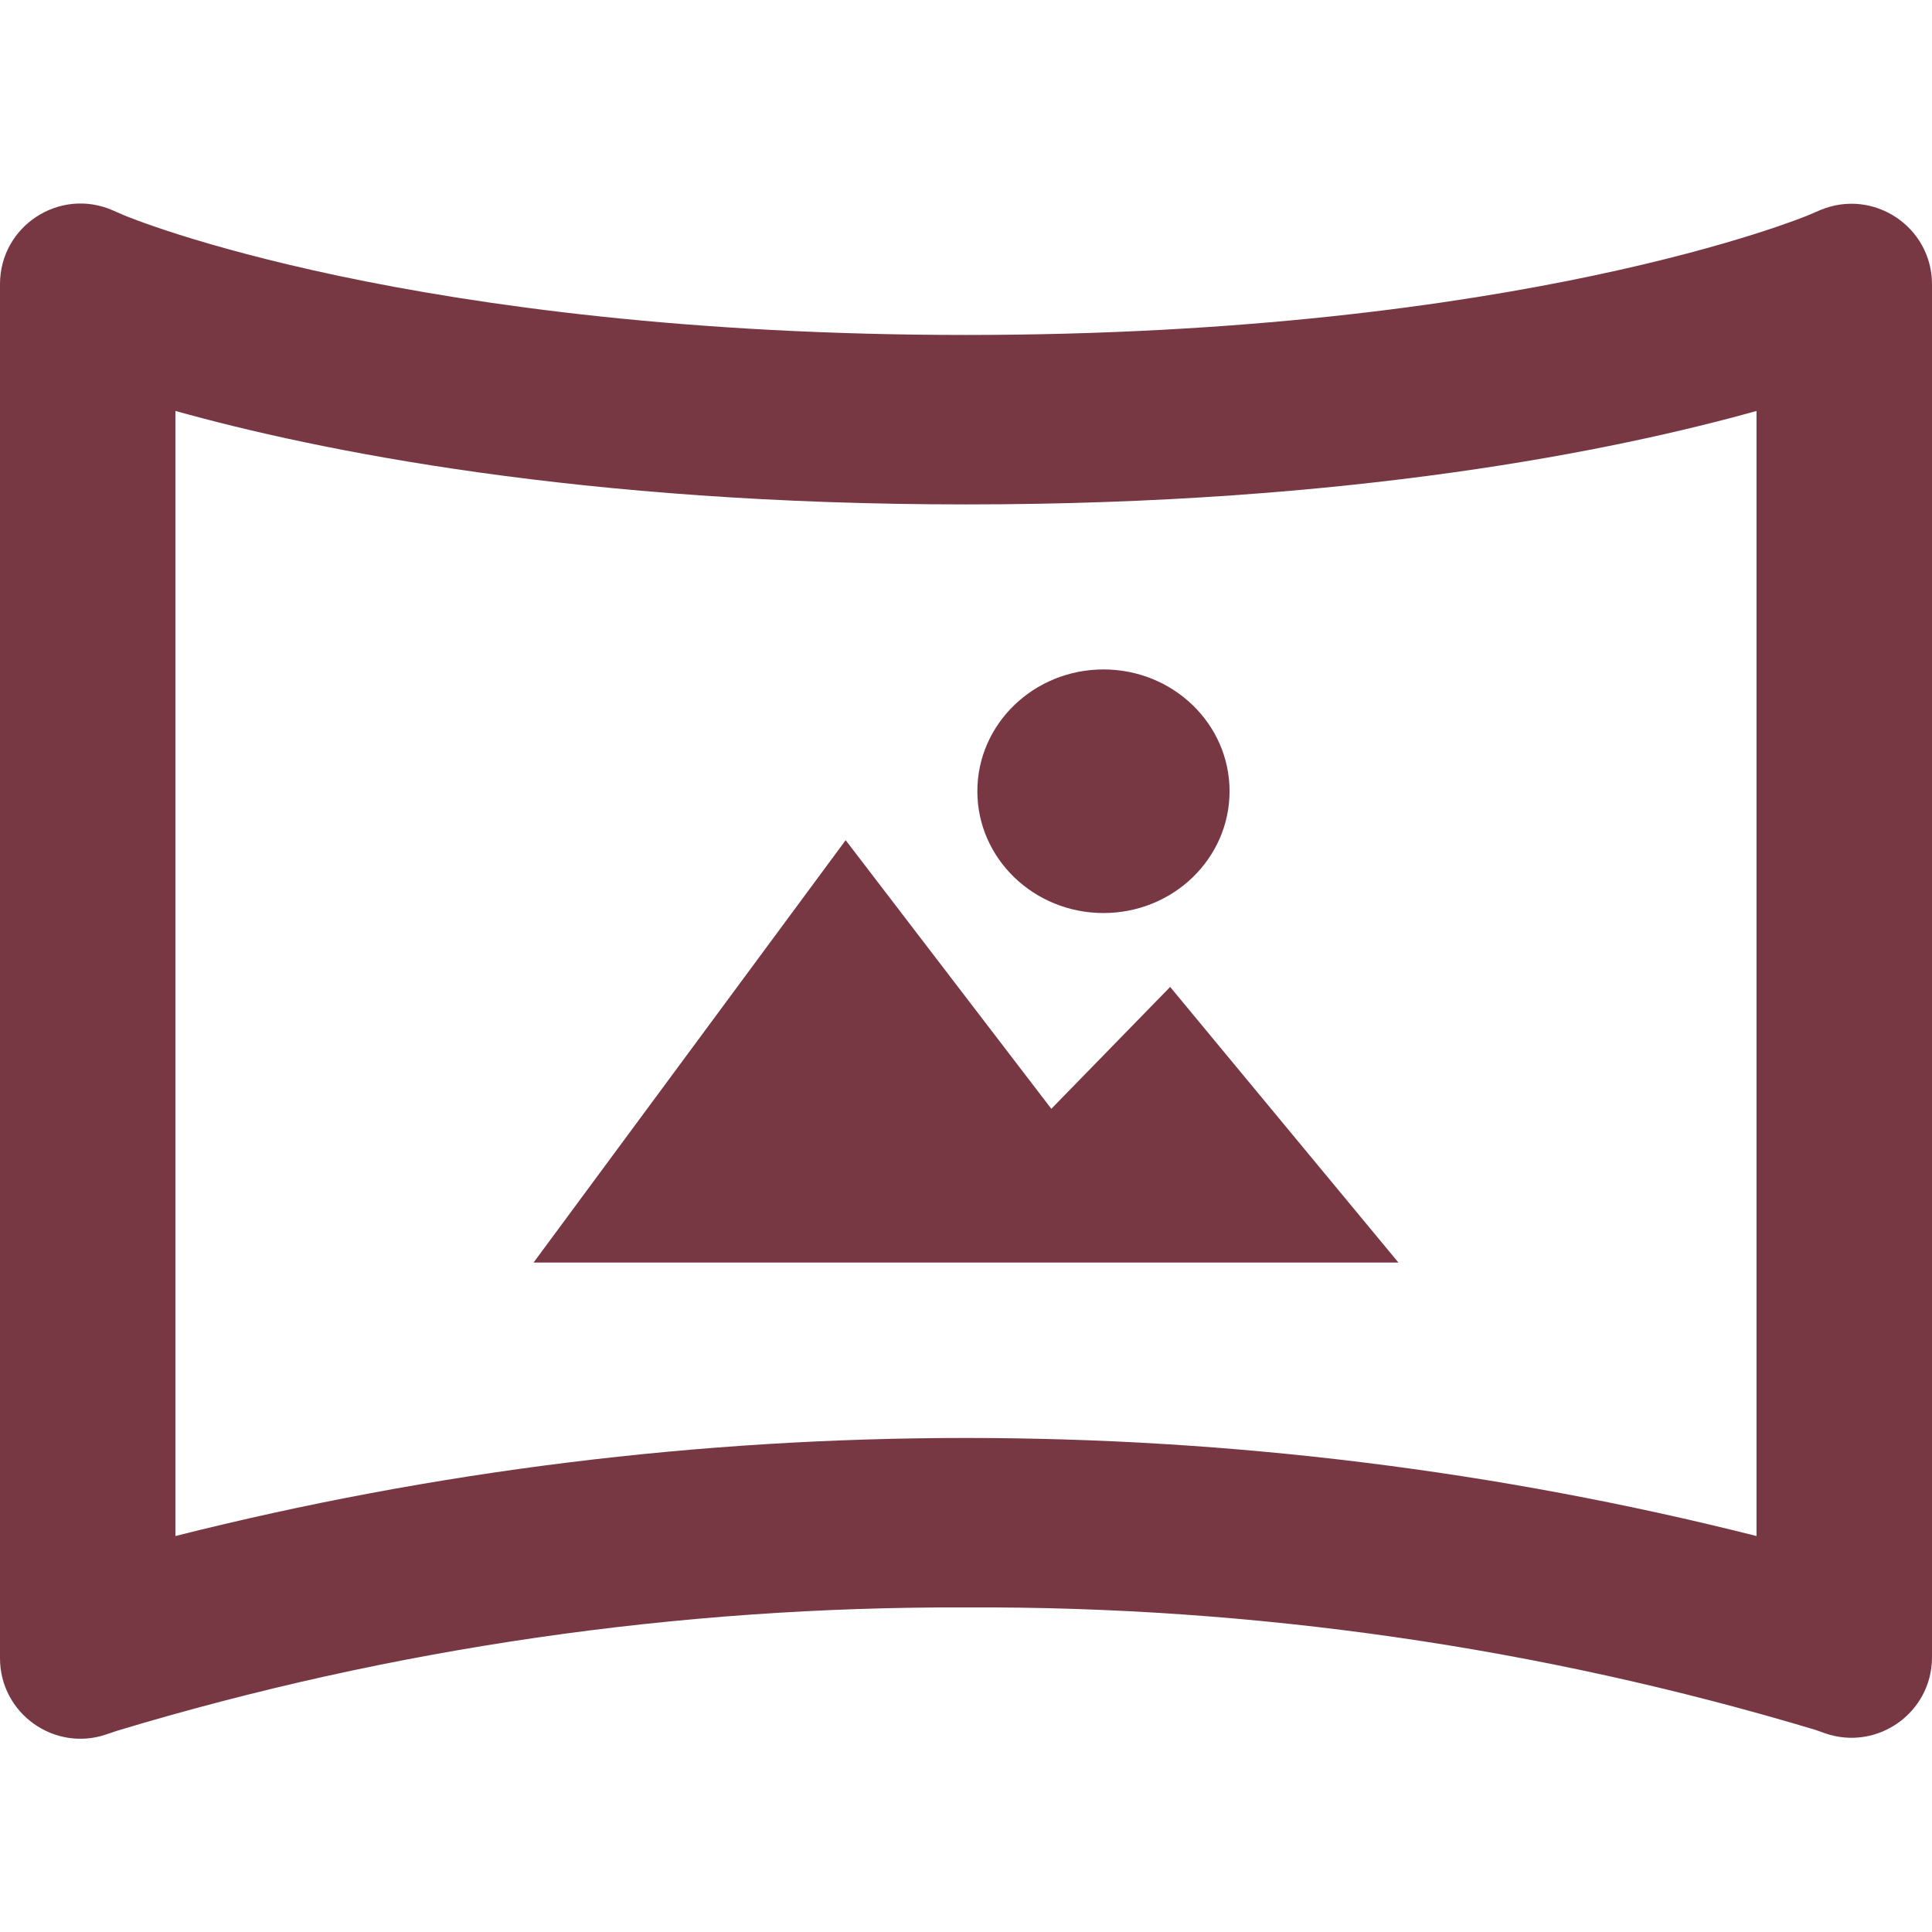 <svg width="24" height="24" viewBox="0 0 24 24" fill="none" xmlns="http://www.w3.org/2000/svg">
  <path d="M22.469 2.671C22.433 2.687 18.884 4.161 12 4.161C5.116 4.161 1.607 2.703 1.534 2.671L1.401 2.613C0.74 2.324 0 2.808 0 3.529V20.599C0 21.285 0.676 21.768 1.325 21.544L1.455 21.5C4.868 20.471 8.425 19.955 12 19.968C15.575 19.951 19.131 20.463 22.545 21.487L22.667 21.53C23.318 21.759 24 21.277 24 20.587V3.532C24 2.816 23.269 2.332 22.609 2.611L22.469 2.671ZM21.82 19.081C15.381 17.457 8.618 17.457 2.179 19.081V5.105C3.942 5.597 7.219 6.266 12 6.266C16.781 6.266 20.058 5.597 21.82 5.105V19.081Z" fill="#773844" />
  <path d="M13.06 13.774L10.505 10.437L6.628 15.684H17.372L14.536 12.26L13.06 13.774Z" fill="#773844" />
  <path d="M15.274 9.829C15.274 10.665 14.573 11.342 13.708 11.342C12.843 11.342 12.141 10.665 12.141 9.829C12.141 8.993 12.843 8.316 13.708 8.316C14.573 8.316 15.274 8.993 15.274 9.829Z" fill="#773844" />
</svg>